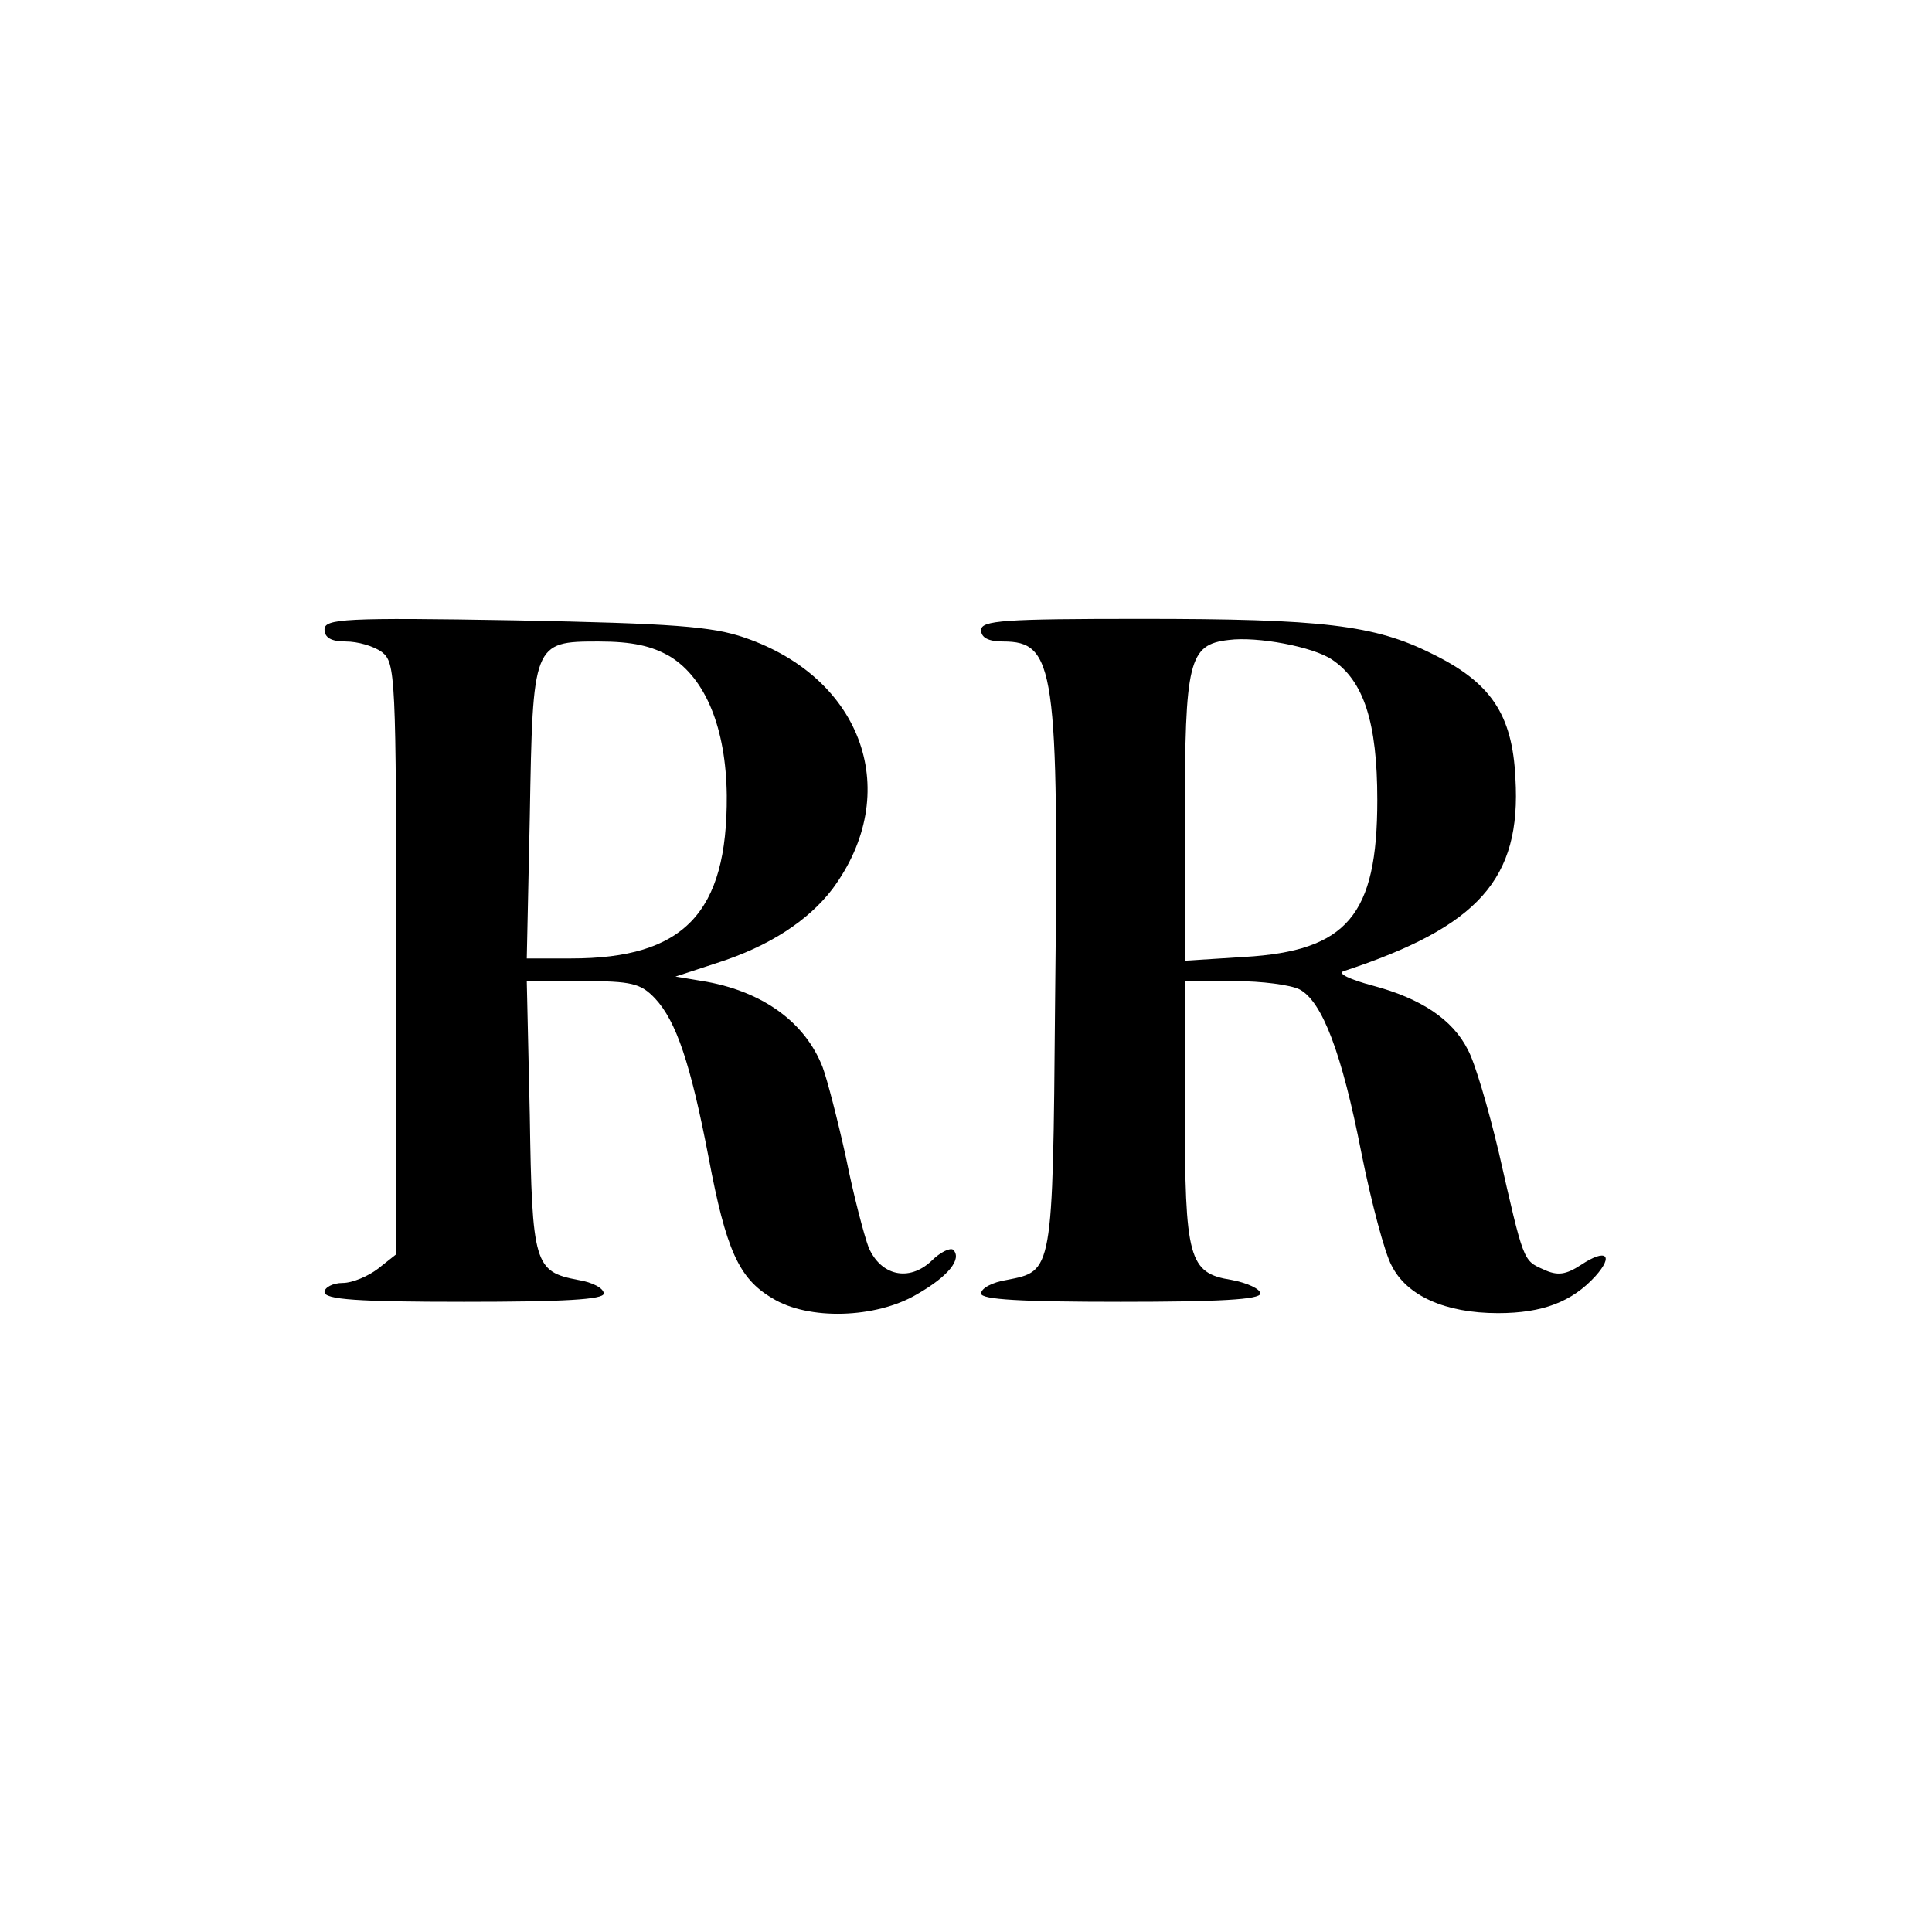 <?xml version="1.0" standalone="no"?>
<!DOCTYPE svg PUBLIC "-//W3C//DTD SVG 20010904//EN"
 "http://www.w3.org/TR/2001/REC-SVG-20010904/DTD/svg10.dtd">
<svg version="1.0" xmlns="http://www.w3.org/2000/svg"
 width="256pt" height="256pt" viewBox="0 0 256 256"
 preserveAspectRatio="xMidYMid meet">
<g transform="translate(0,256) scale(0.1,-0.1)"
fill="#000000" stroke="none">
<path d="M430 1726 c0 -11 9 -16 28 -16 16 0 37 -6 48 -14 18 -14 19 -30 19
-406 l0 -392 -24 -19 c-13 -10 -34 -19 -47 -19 -13 0 -24 -6 -24 -12 0 -10 44
-13 185 -13 132 0 185 3 185 11 0 7 -15 15 -34 18 -58 11 -61 21 -64 218 l-4
178 74 0 c65 0 77 -3 96 -23 28 -30 47 -86 71 -211 23 -122 40 -160 84 -186
48 -30 138 -27 192 5 42 24 60 47 48 59 -4 3 -17 -3 -29 -15 -30 -28 -67 -19
-83 18 -6 16 -20 69 -30 119 -11 50 -25 104 -31 120 -23 59 -78 99 -153 113
l-42 7 55 18 c69 22 121 56 153 98 94 127 41 279 -116 333 -43 15 -96 19 -304
23 -227 4 -253 2 -253 -12z m458 -36 c47 -29 74 -95 75 -184 1 -156 -57 -216
-206 -216 l-59 0 4 188 c4 230 4 232 91 232 45 0 71 -6 95 -20z"/>
<path d="M1300 1725 c0 -10 10 -15 29 -15 69 0 74 -35 69 -481 -3 -357 -3
-353 -64 -365 -19 -3 -34 -11 -34 -18 0 -8 53 -11 185 -11 130 0 185 3 185 11
0 6 -17 14 -38 18 -57 9 -62 28 -62 226 l0 170 66 0 c36 0 74 -5 86 -11 30
-16 56 -84 82 -217 13 -65 31 -133 40 -149 20 -40 71 -63 141 -63 59 0 98 15
129 49 25 28 14 37 -19 15 -20 -13 -31 -15 -50 -6 -27 12 -26 10 -59 155 -14
59 -32 120 -41 136 -20 40 -62 68 -126 85 -30 8 -47 16 -39 19 179 59 236 122
228 256 -4 85 -33 127 -111 165 -76 38 -145 46 -384 46 -183 0 -213 -2 -213
-15z m465 -39 c42 -28 60 -83 60 -186 0 -153 -40 -200 -176 -208 l-79 -5 0
189 c0 208 5 230 58 236 38 5 112 -9 137 -26z"/>
</g>
</svg>
